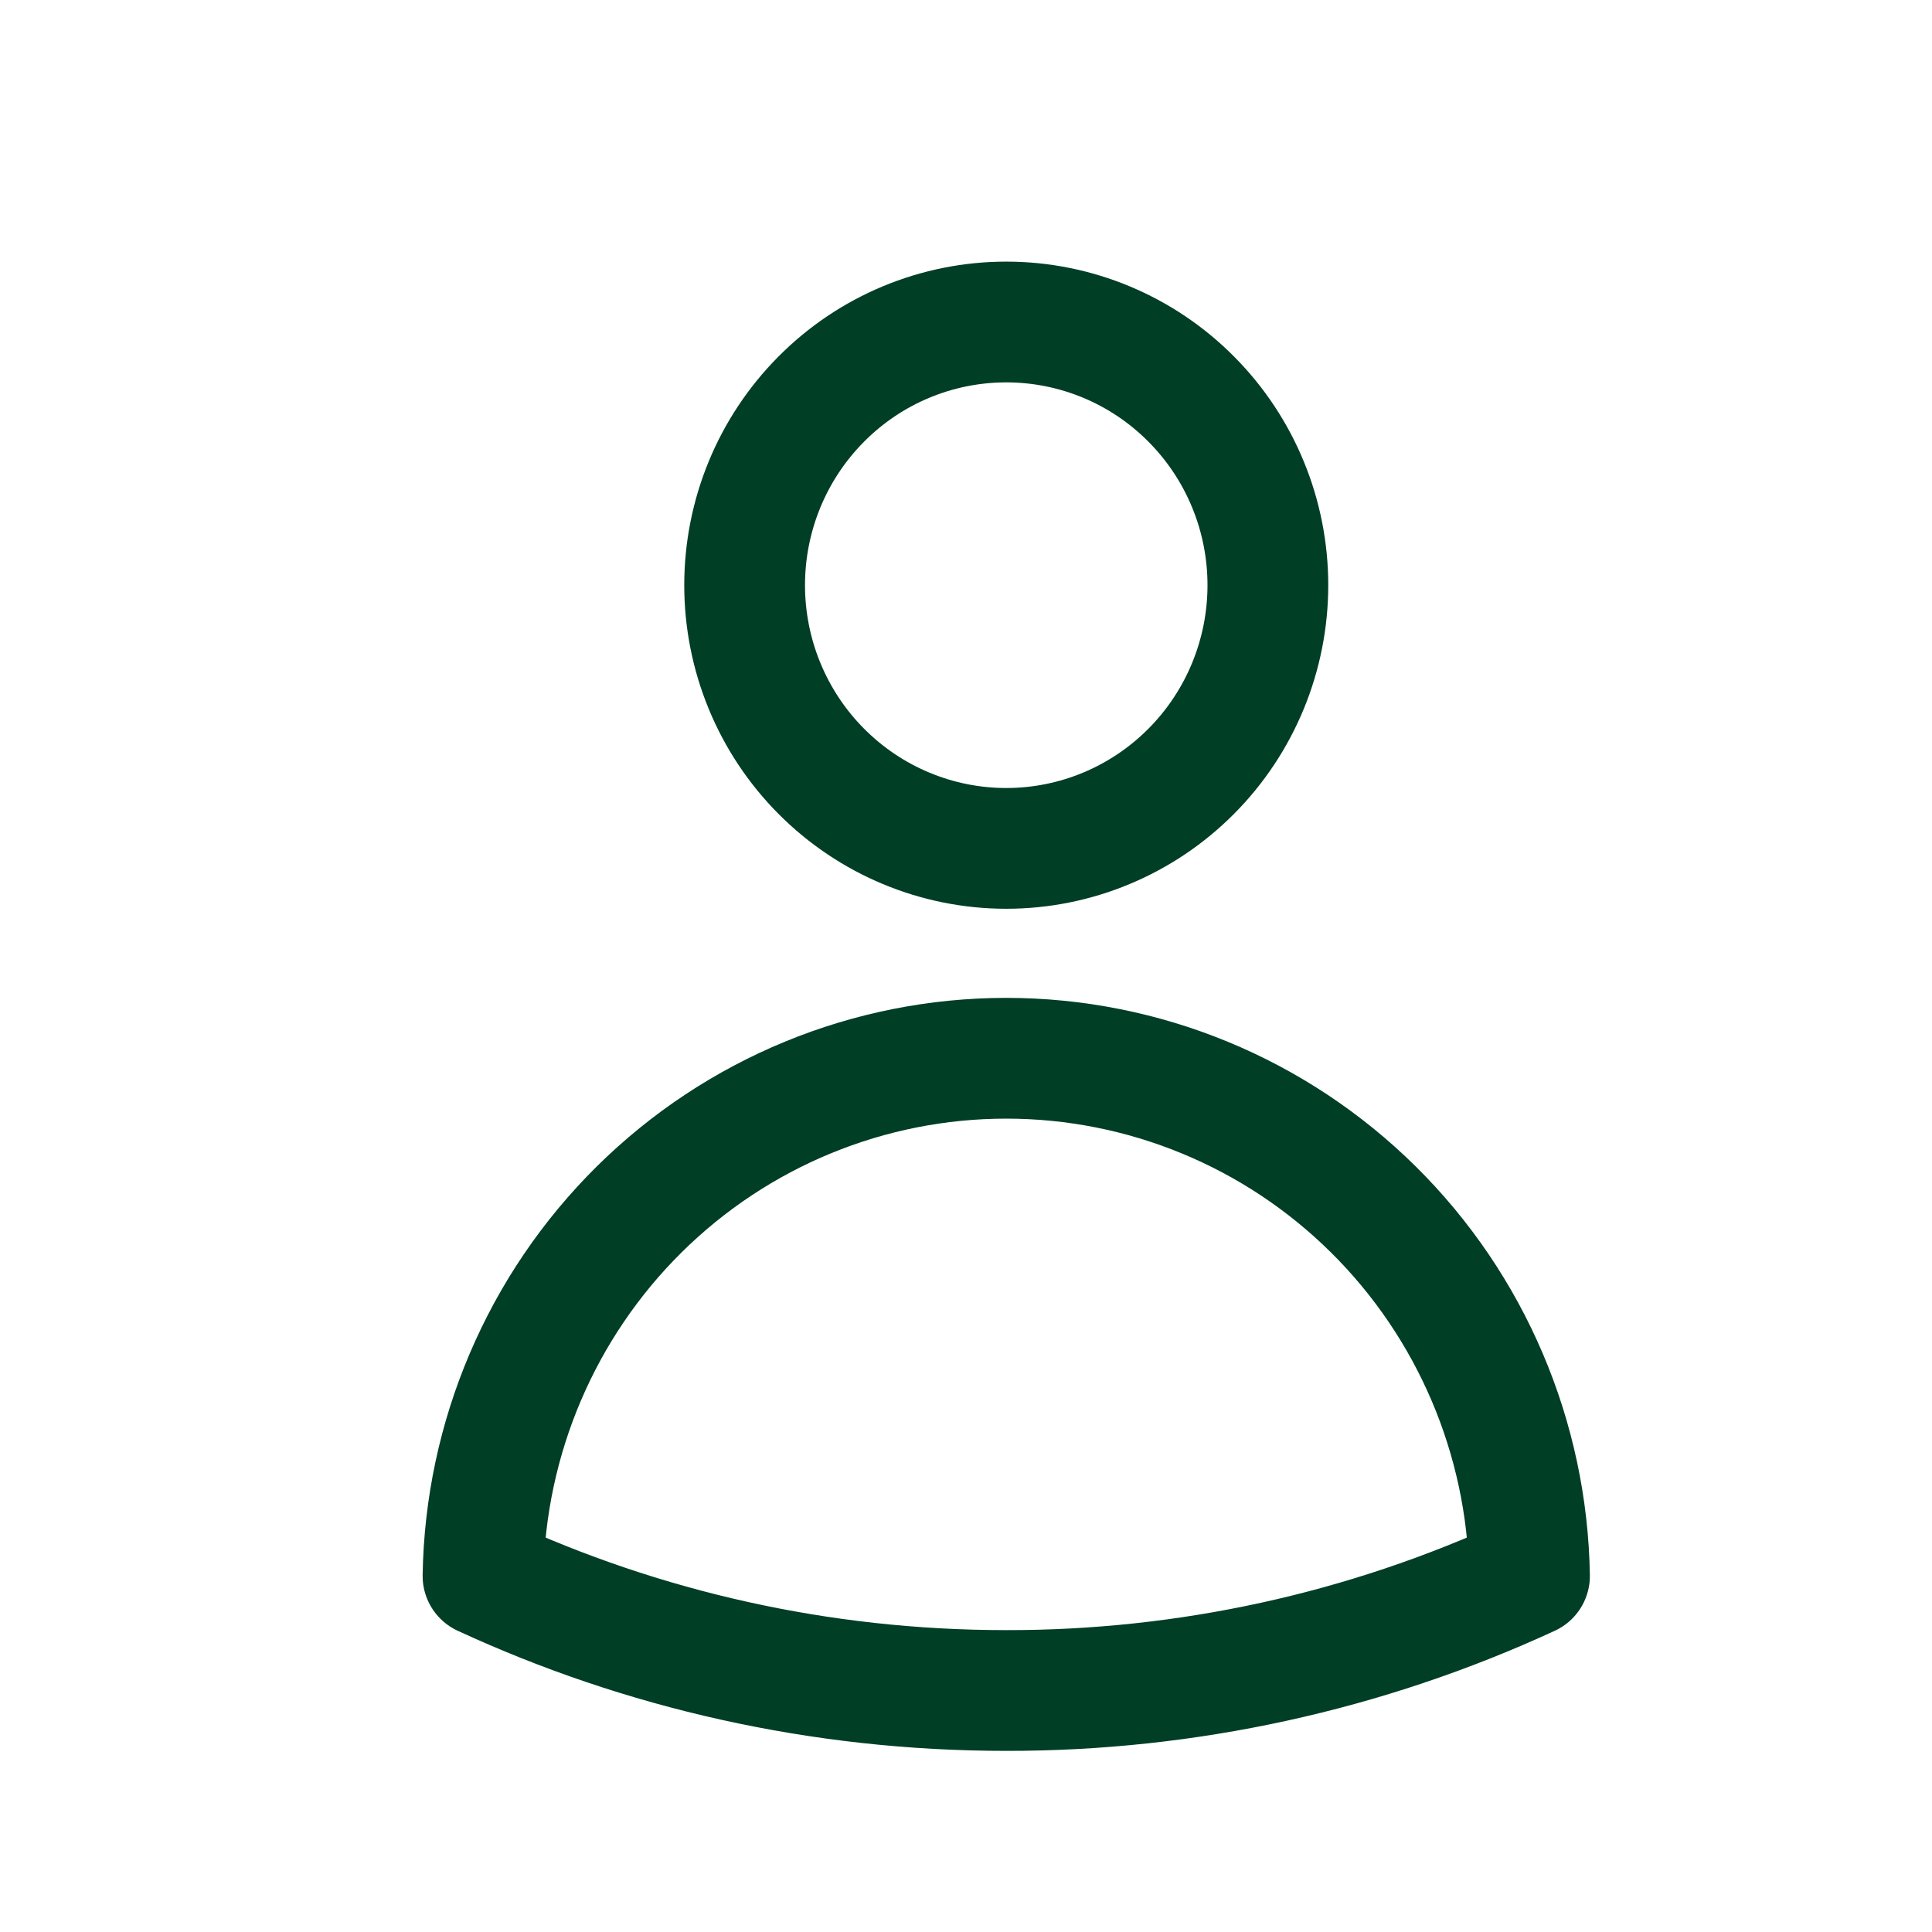 <svg width="24" height="24" viewBox="0 0 24 24" fill="none" xmlns="http://www.w3.org/2000/svg">
<mask id="mask0_787_1737" style="mask-type:alpha" maskUnits="userSpaceOnUse" x="0" y="0" width="24" height="24">
<rect width="24" height="24" fill="#D9D9D9"/>
</mask>
<g mask="url(#mask0_787_1737)">
<path d="M15.75 7.269C15.75 8.136 15.408 8.968 14.798 9.581C14.189 10.194 13.362 10.539 12.5 10.539C11.638 10.539 10.811 10.194 10.202 9.581C9.592 8.968 9.25 8.136 9.25 7.269C9.25 6.402 9.592 5.571 10.202 4.958C10.811 4.344 11.638 4 12.5 4C13.362 4 14.189 4.344 14.798 4.958C15.408 5.571 15.75 6.402 15.75 7.269V7.269ZM6 19.577C6.028 17.862 6.725 16.226 7.941 15.023C9.157 13.82 10.794 13.146 12.5 13.146C14.206 13.146 15.843 13.82 17.059 15.023C18.275 16.226 18.972 17.862 19 19.577C16.961 20.518 14.743 21.003 12.5 21C10.181 21 7.979 20.491 6 19.577Z" stroke="#003E26" stroke-width="1.5" stroke-linecap="round" stroke-linejoin="round"/>
</g>
</svg>
